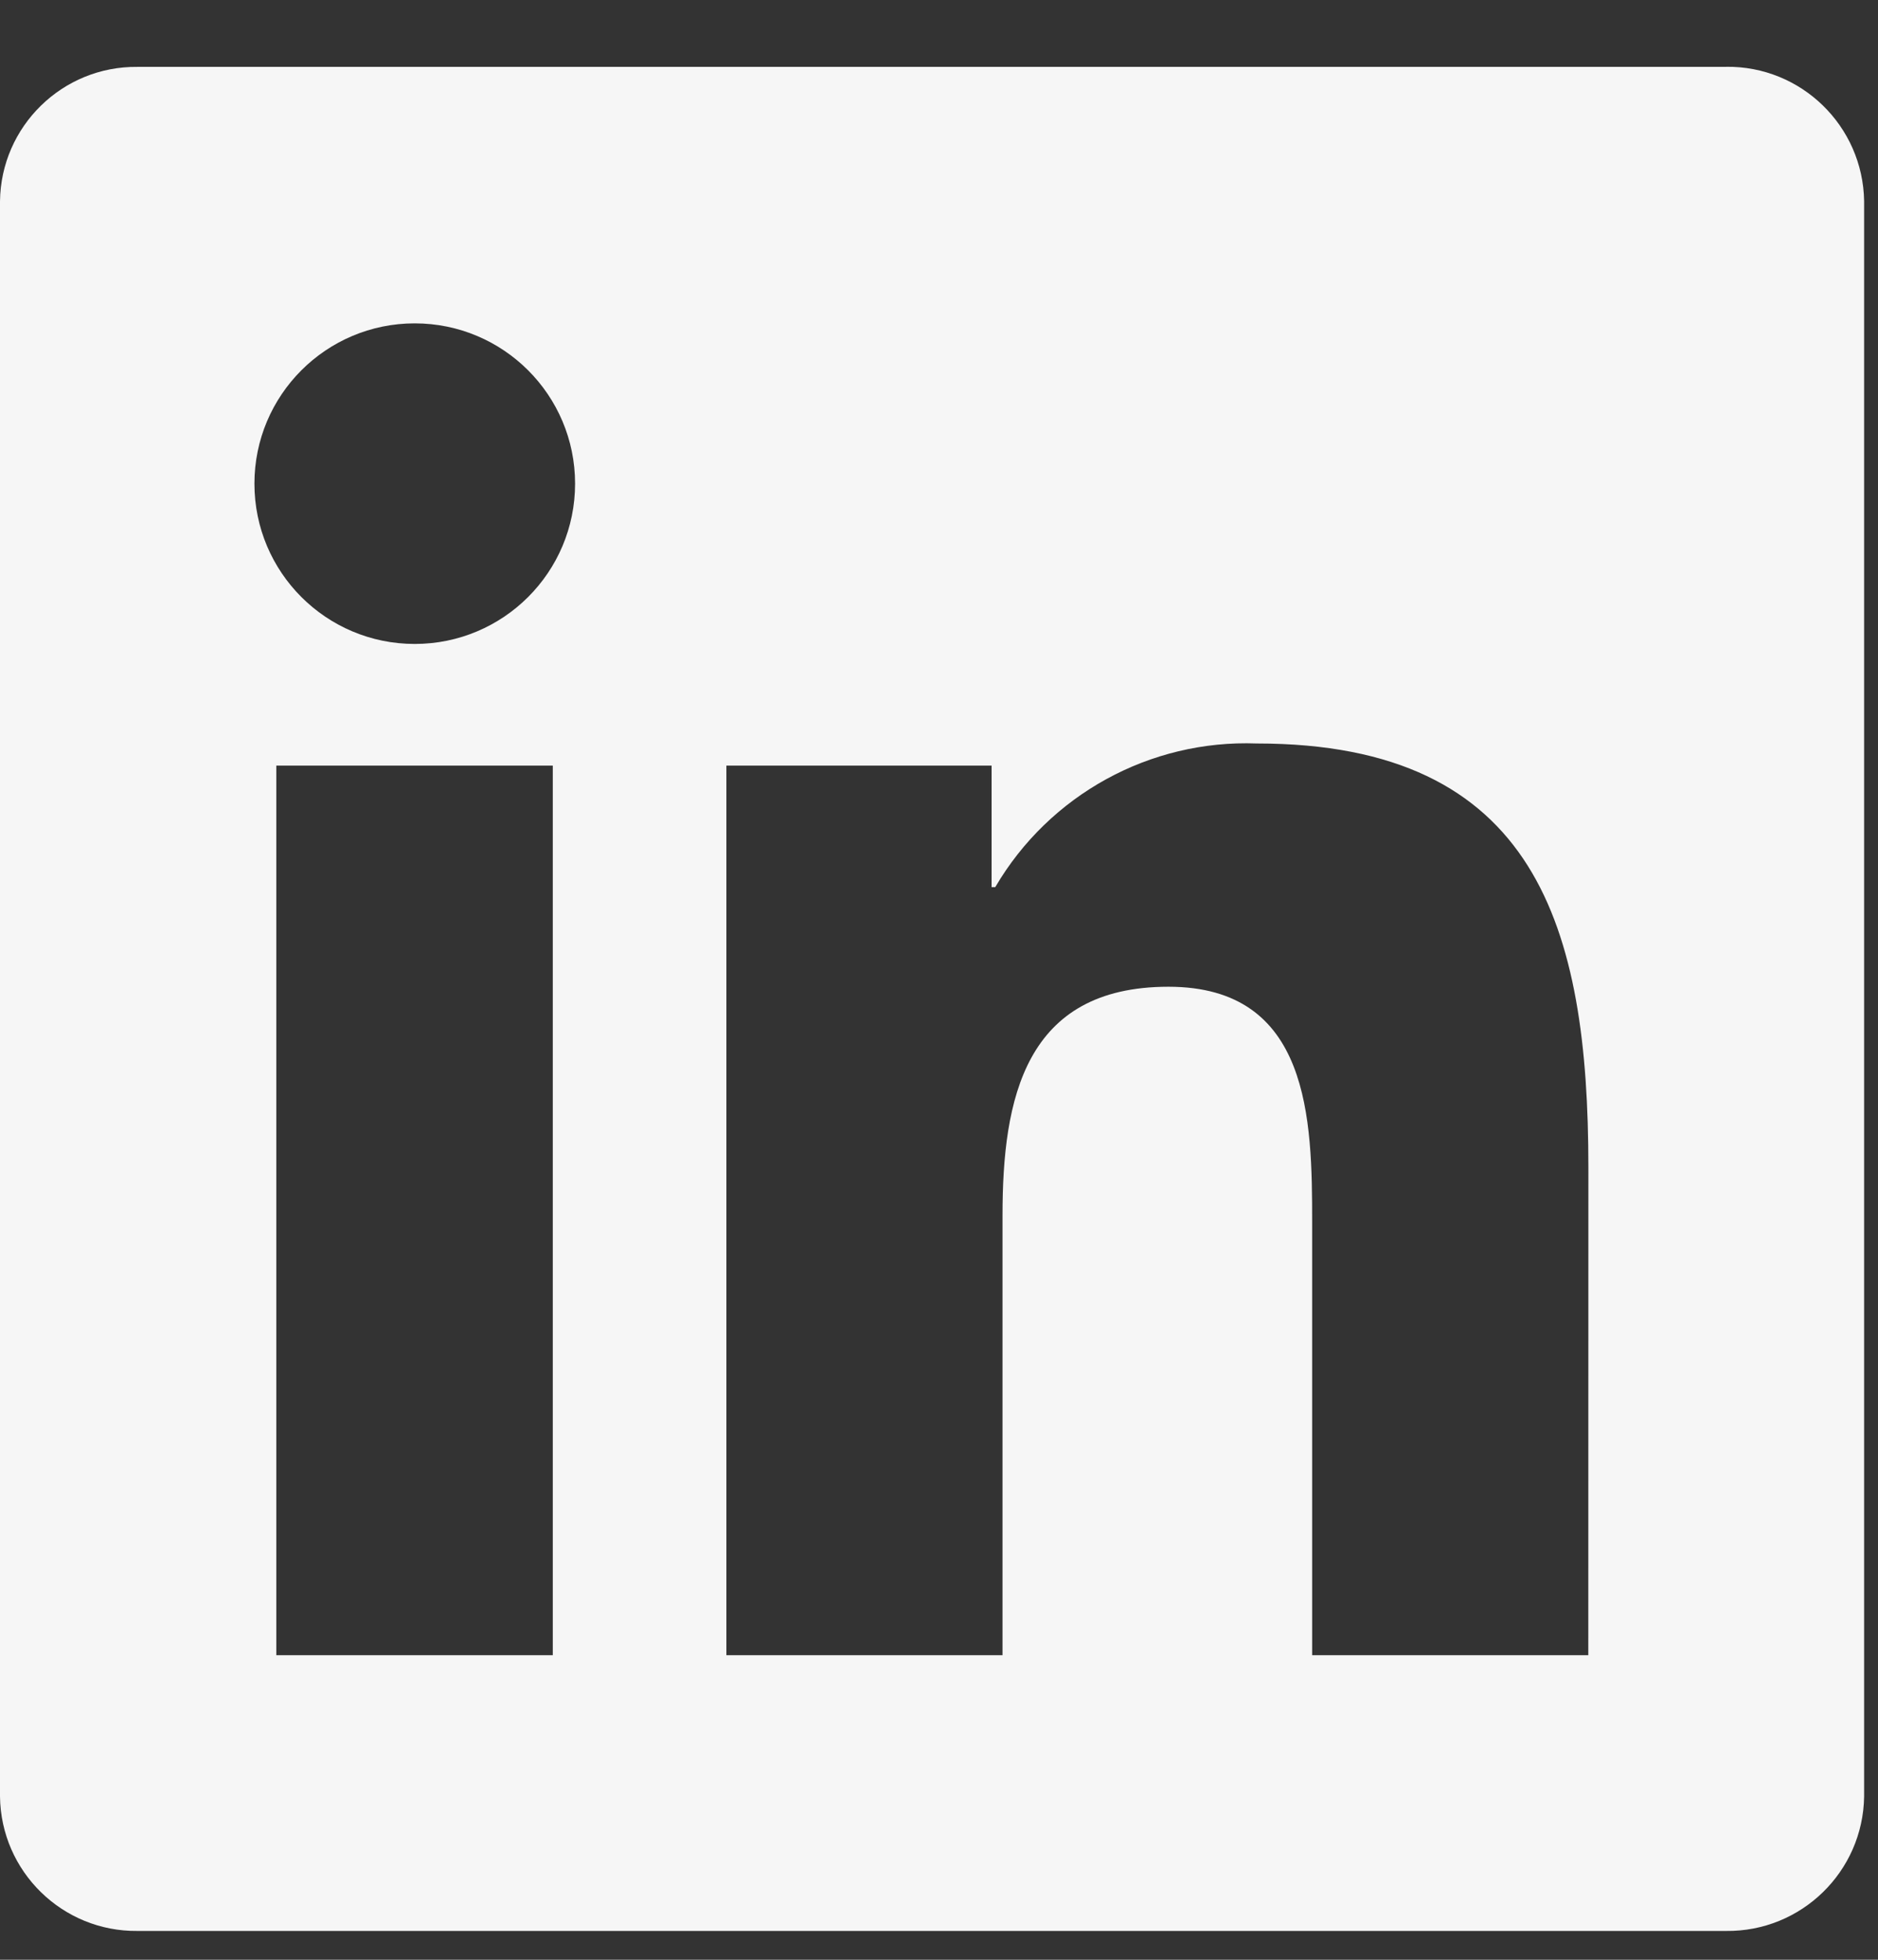 <svg width="23" height="24" viewBox="0 0 23 24" fill="none" xmlns="http://www.w3.org/2000/svg">
<rect x="0" y="0" width="23" height="24" fill="#333333" stroke="none"/>
<path d="M19.452 20.27H16.07V14.973C16.07 13.71 16.047 12.084 14.31 12.084C12.548 12.084 12.278 13.46 12.278 14.882V20.27H8.896V9.376H12.144V10.864H12.189C12.852 9.733 14.083 9.056 15.393 9.105C18.822 9.105 19.453 11.361 19.453 14.293L19.452 20.27ZM5.079 7.886C3.995 7.886 3.116 7.008 3.116 5.923C3.116 4.839 3.995 3.96 5.079 3.96C6.164 3.96 7.043 4.839 7.043 5.923C7.043 7.008 6.164 7.886 5.079 7.886ZM6.77 20.27H3.384V9.376H6.77V20.27ZM21.139 0.819H1.684C0.765 0.809 0.011 1.546 0 2.465V22C0.011 22.92 0.765 23.657 1.684 23.647H21.139C22.06 23.658 22.817 22.921 22.83 22V2.464C22.816 1.543 22.059 0.806 21.139 0.818" fill="#F6F6F6"/>
</svg>
